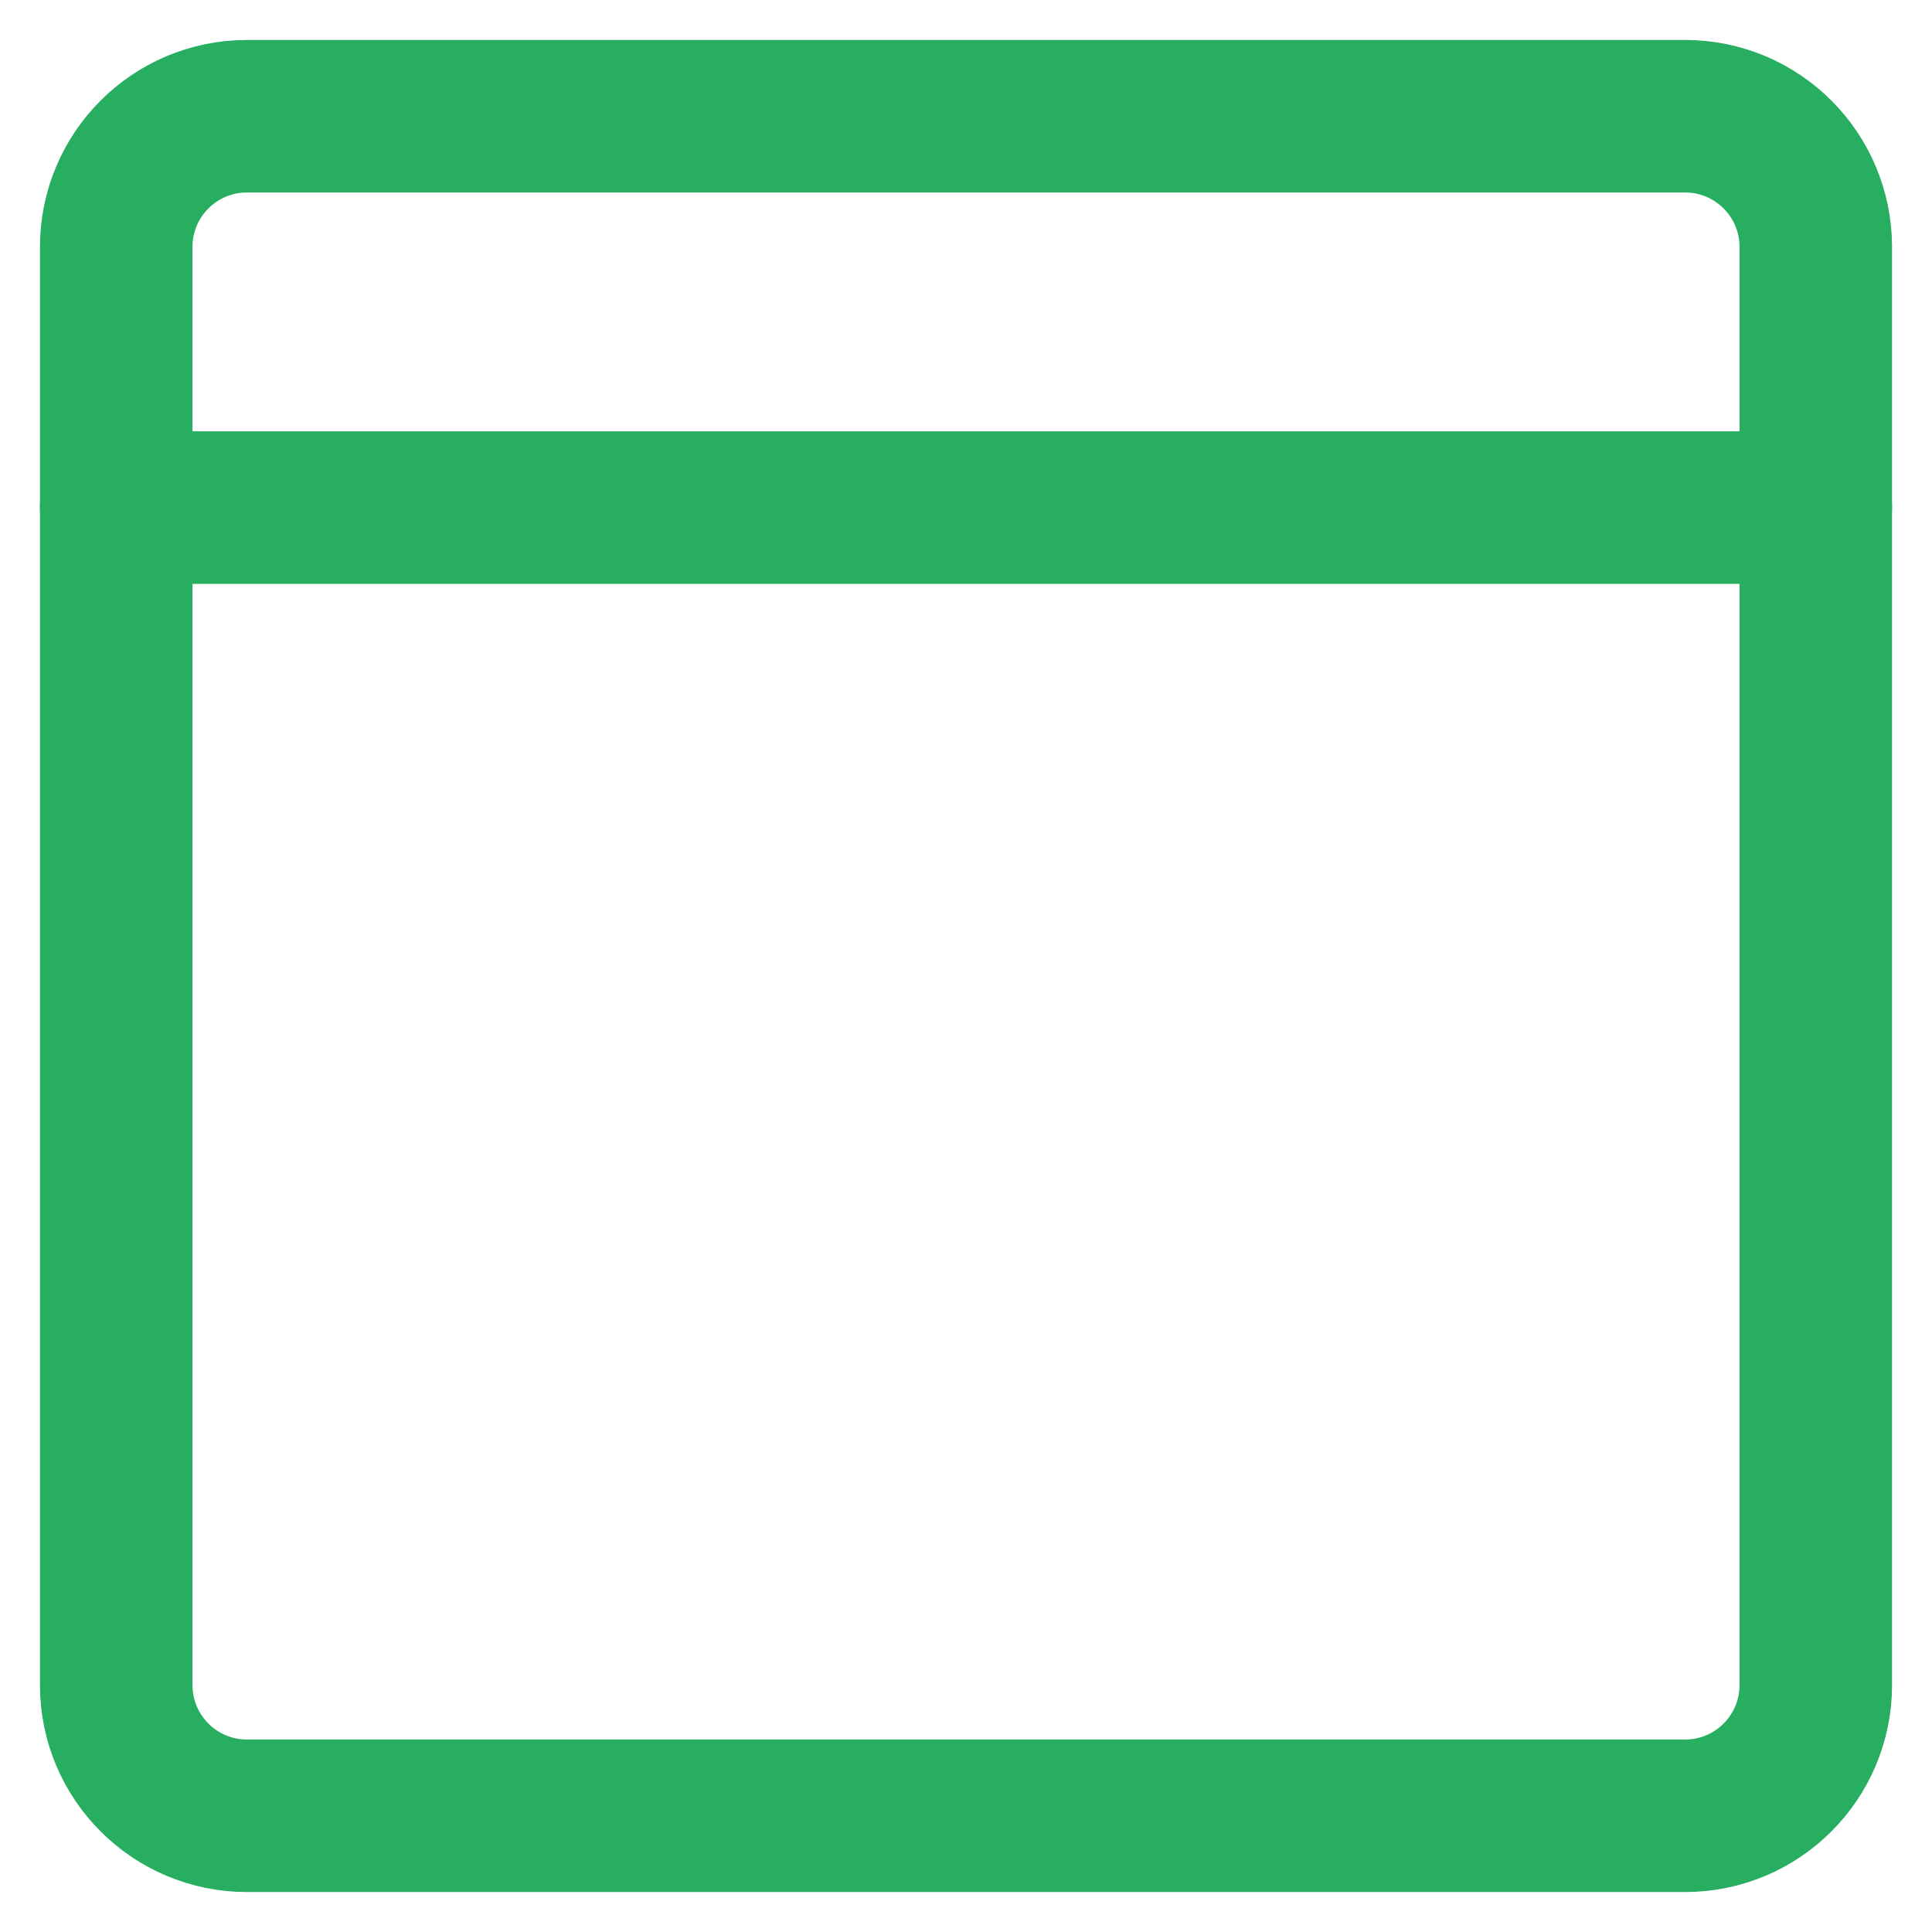 <svg width="38" height="38" viewBox="0 0 38 38" fill="none" xmlns="http://www.w3.org/2000/svg">
<path d="M2.286 9.984H35.714" stroke="#27AE60" stroke-width="3" stroke-linecap="round" stroke-linejoin="round"/>
<path d="M33.143 2.286H4.857C3.437 2.286 2.286 3.437 2.286 4.857V33.143C2.286 34.563 3.437 35.714 4.857 35.714H33.143C34.563 35.714 35.714 34.563 35.714 33.143V4.857C35.714 3.437 34.563 2.286 33.143 2.286Z" stroke="#27AE60" stroke-width="3" stroke-linecap="round" stroke-linejoin="round"/>
</svg>
